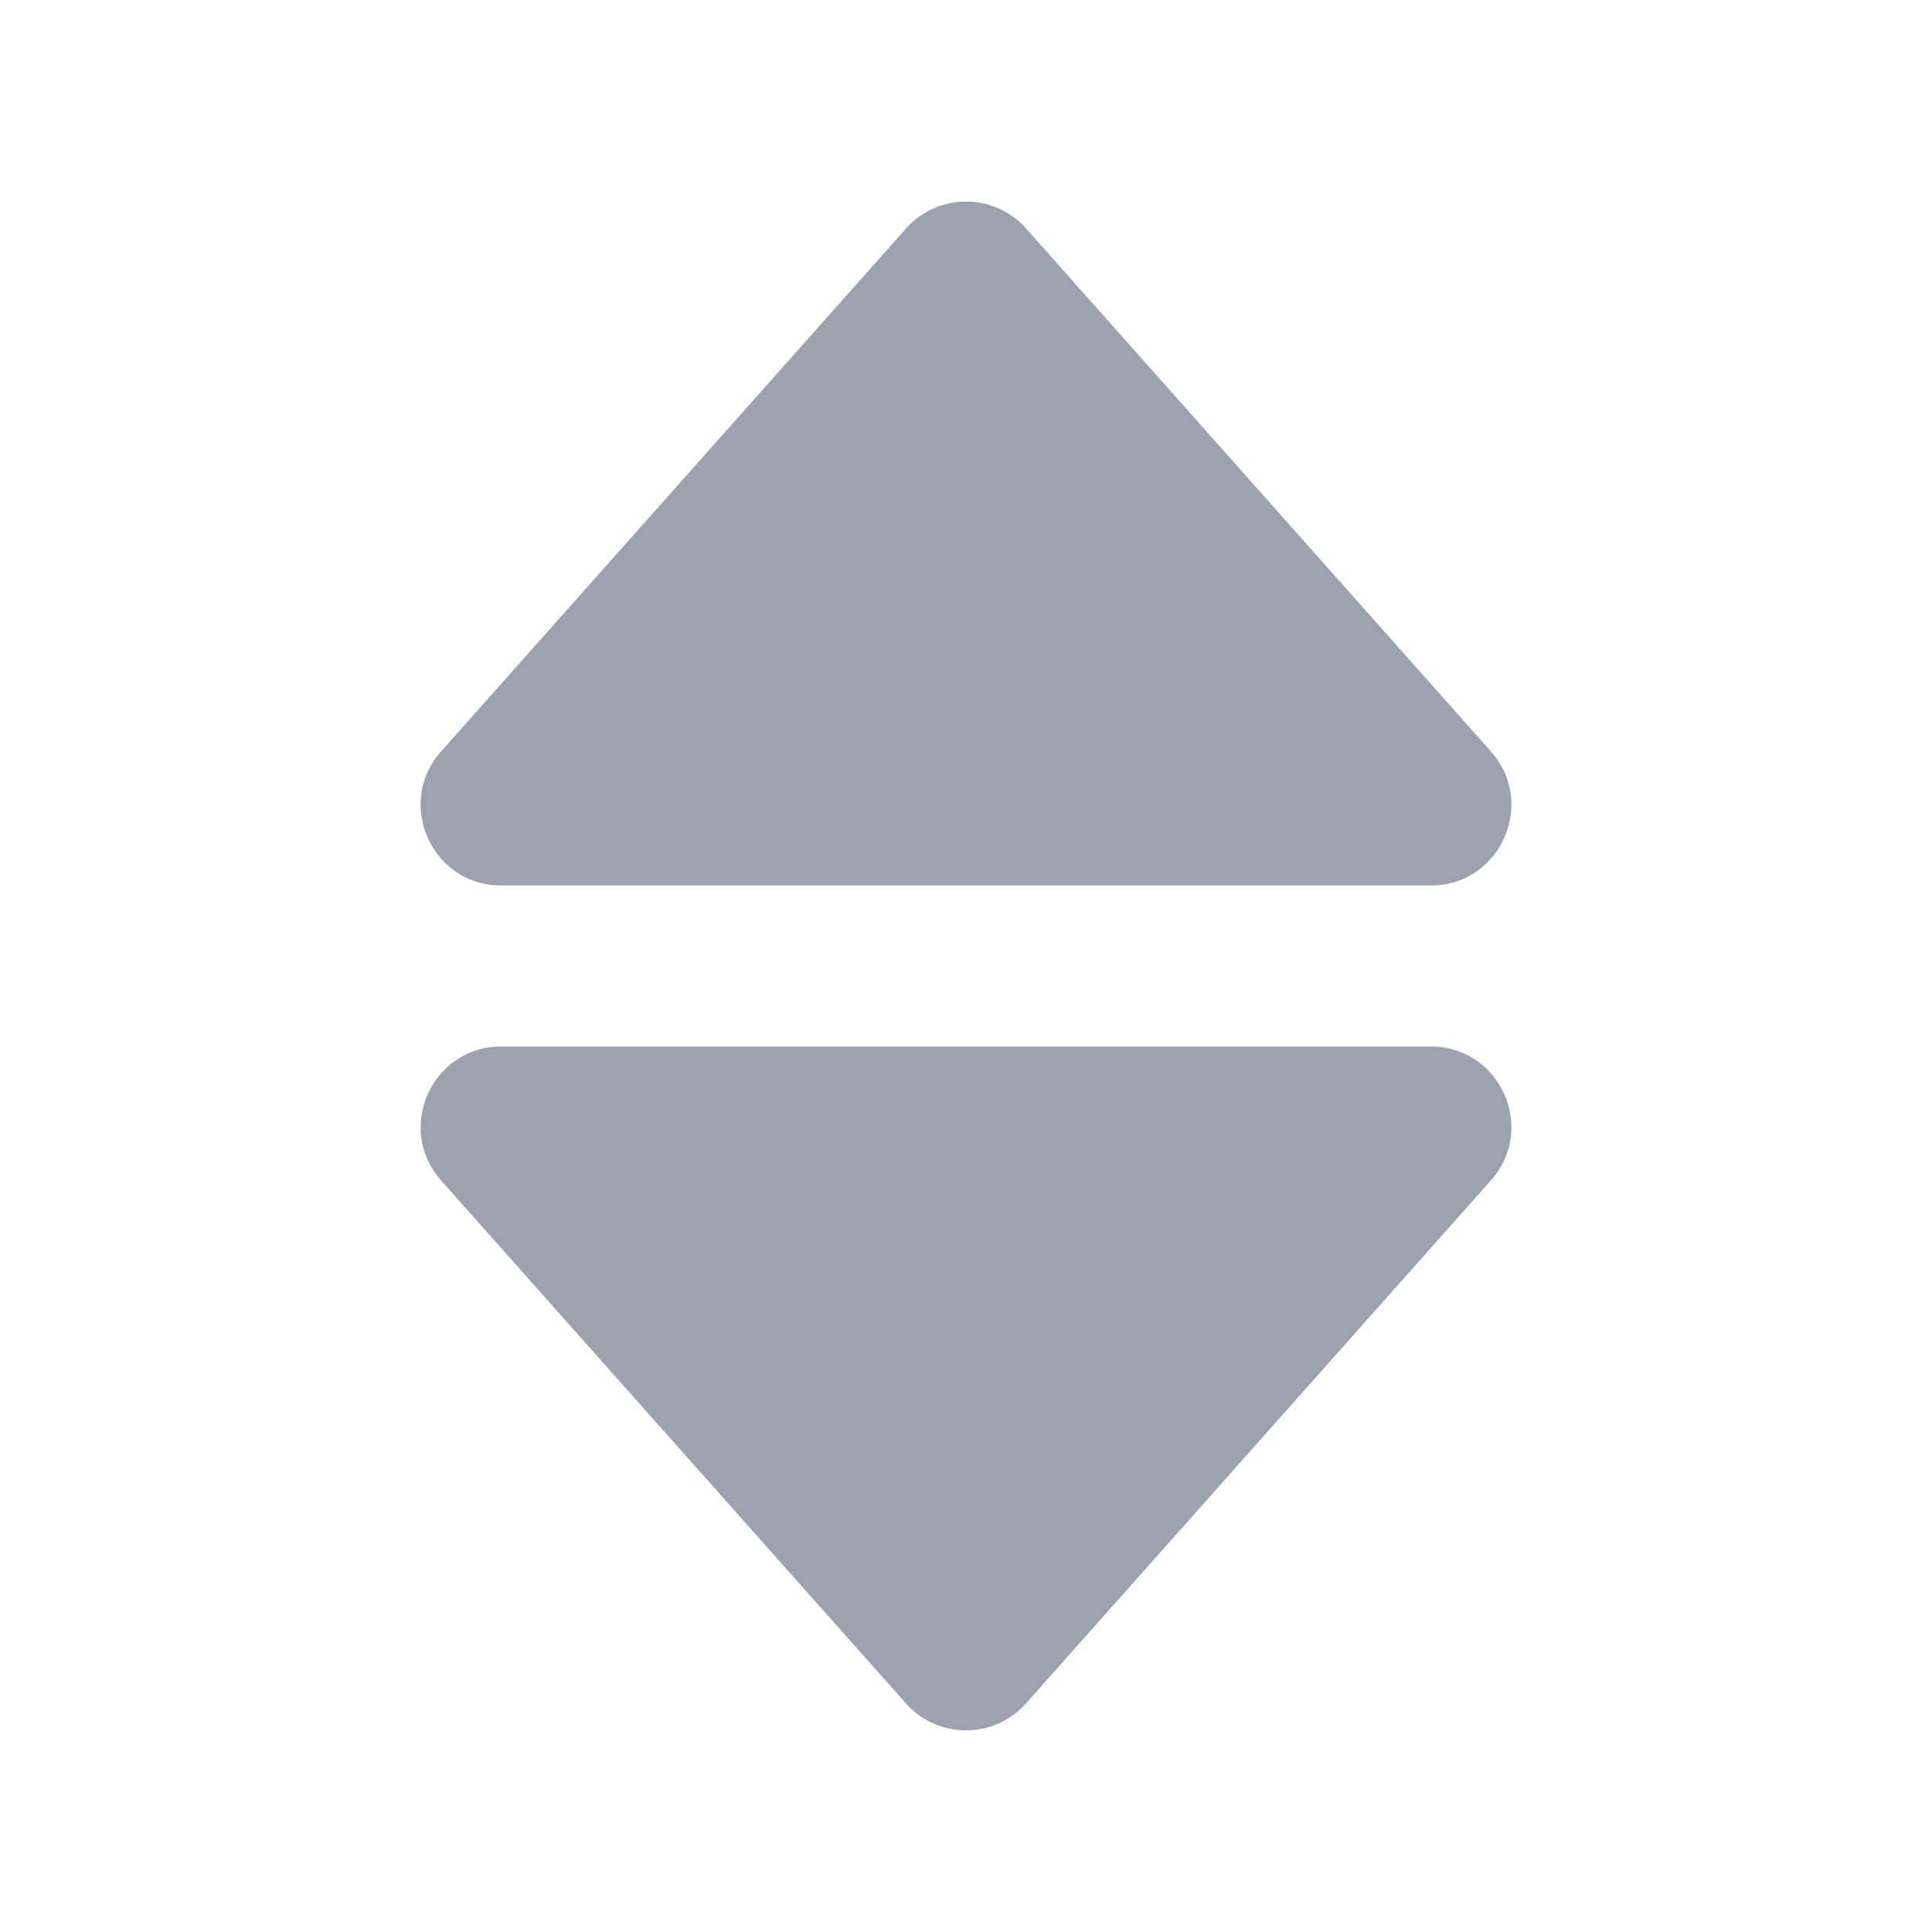 <svg xmlns="http://www.w3.org/2000/svg" width="12" height="12" viewBox="0 0 24 24" style="fill: #9ca3af;transform: rotate(180deg);msFilter:progid:DXImageTransform.Microsoft.BasicImage(rotation=2);"><path d="M6.227 11h11.547c.862 0 1.32-1.02.747-1.665L12.748 2.84a.998.998 0 0 0-1.494 0L5.479 9.335C4.906 9.98 5.364 11 6.227 11zm5.026 10.159a.998.998 0 0 0 1.494 0l5.773-6.495c.574-.644.116-1.664-.747-1.664H6.227c-.862 0-1.32 1.02-.747 1.665l5.773 6.494z"></path></svg>
